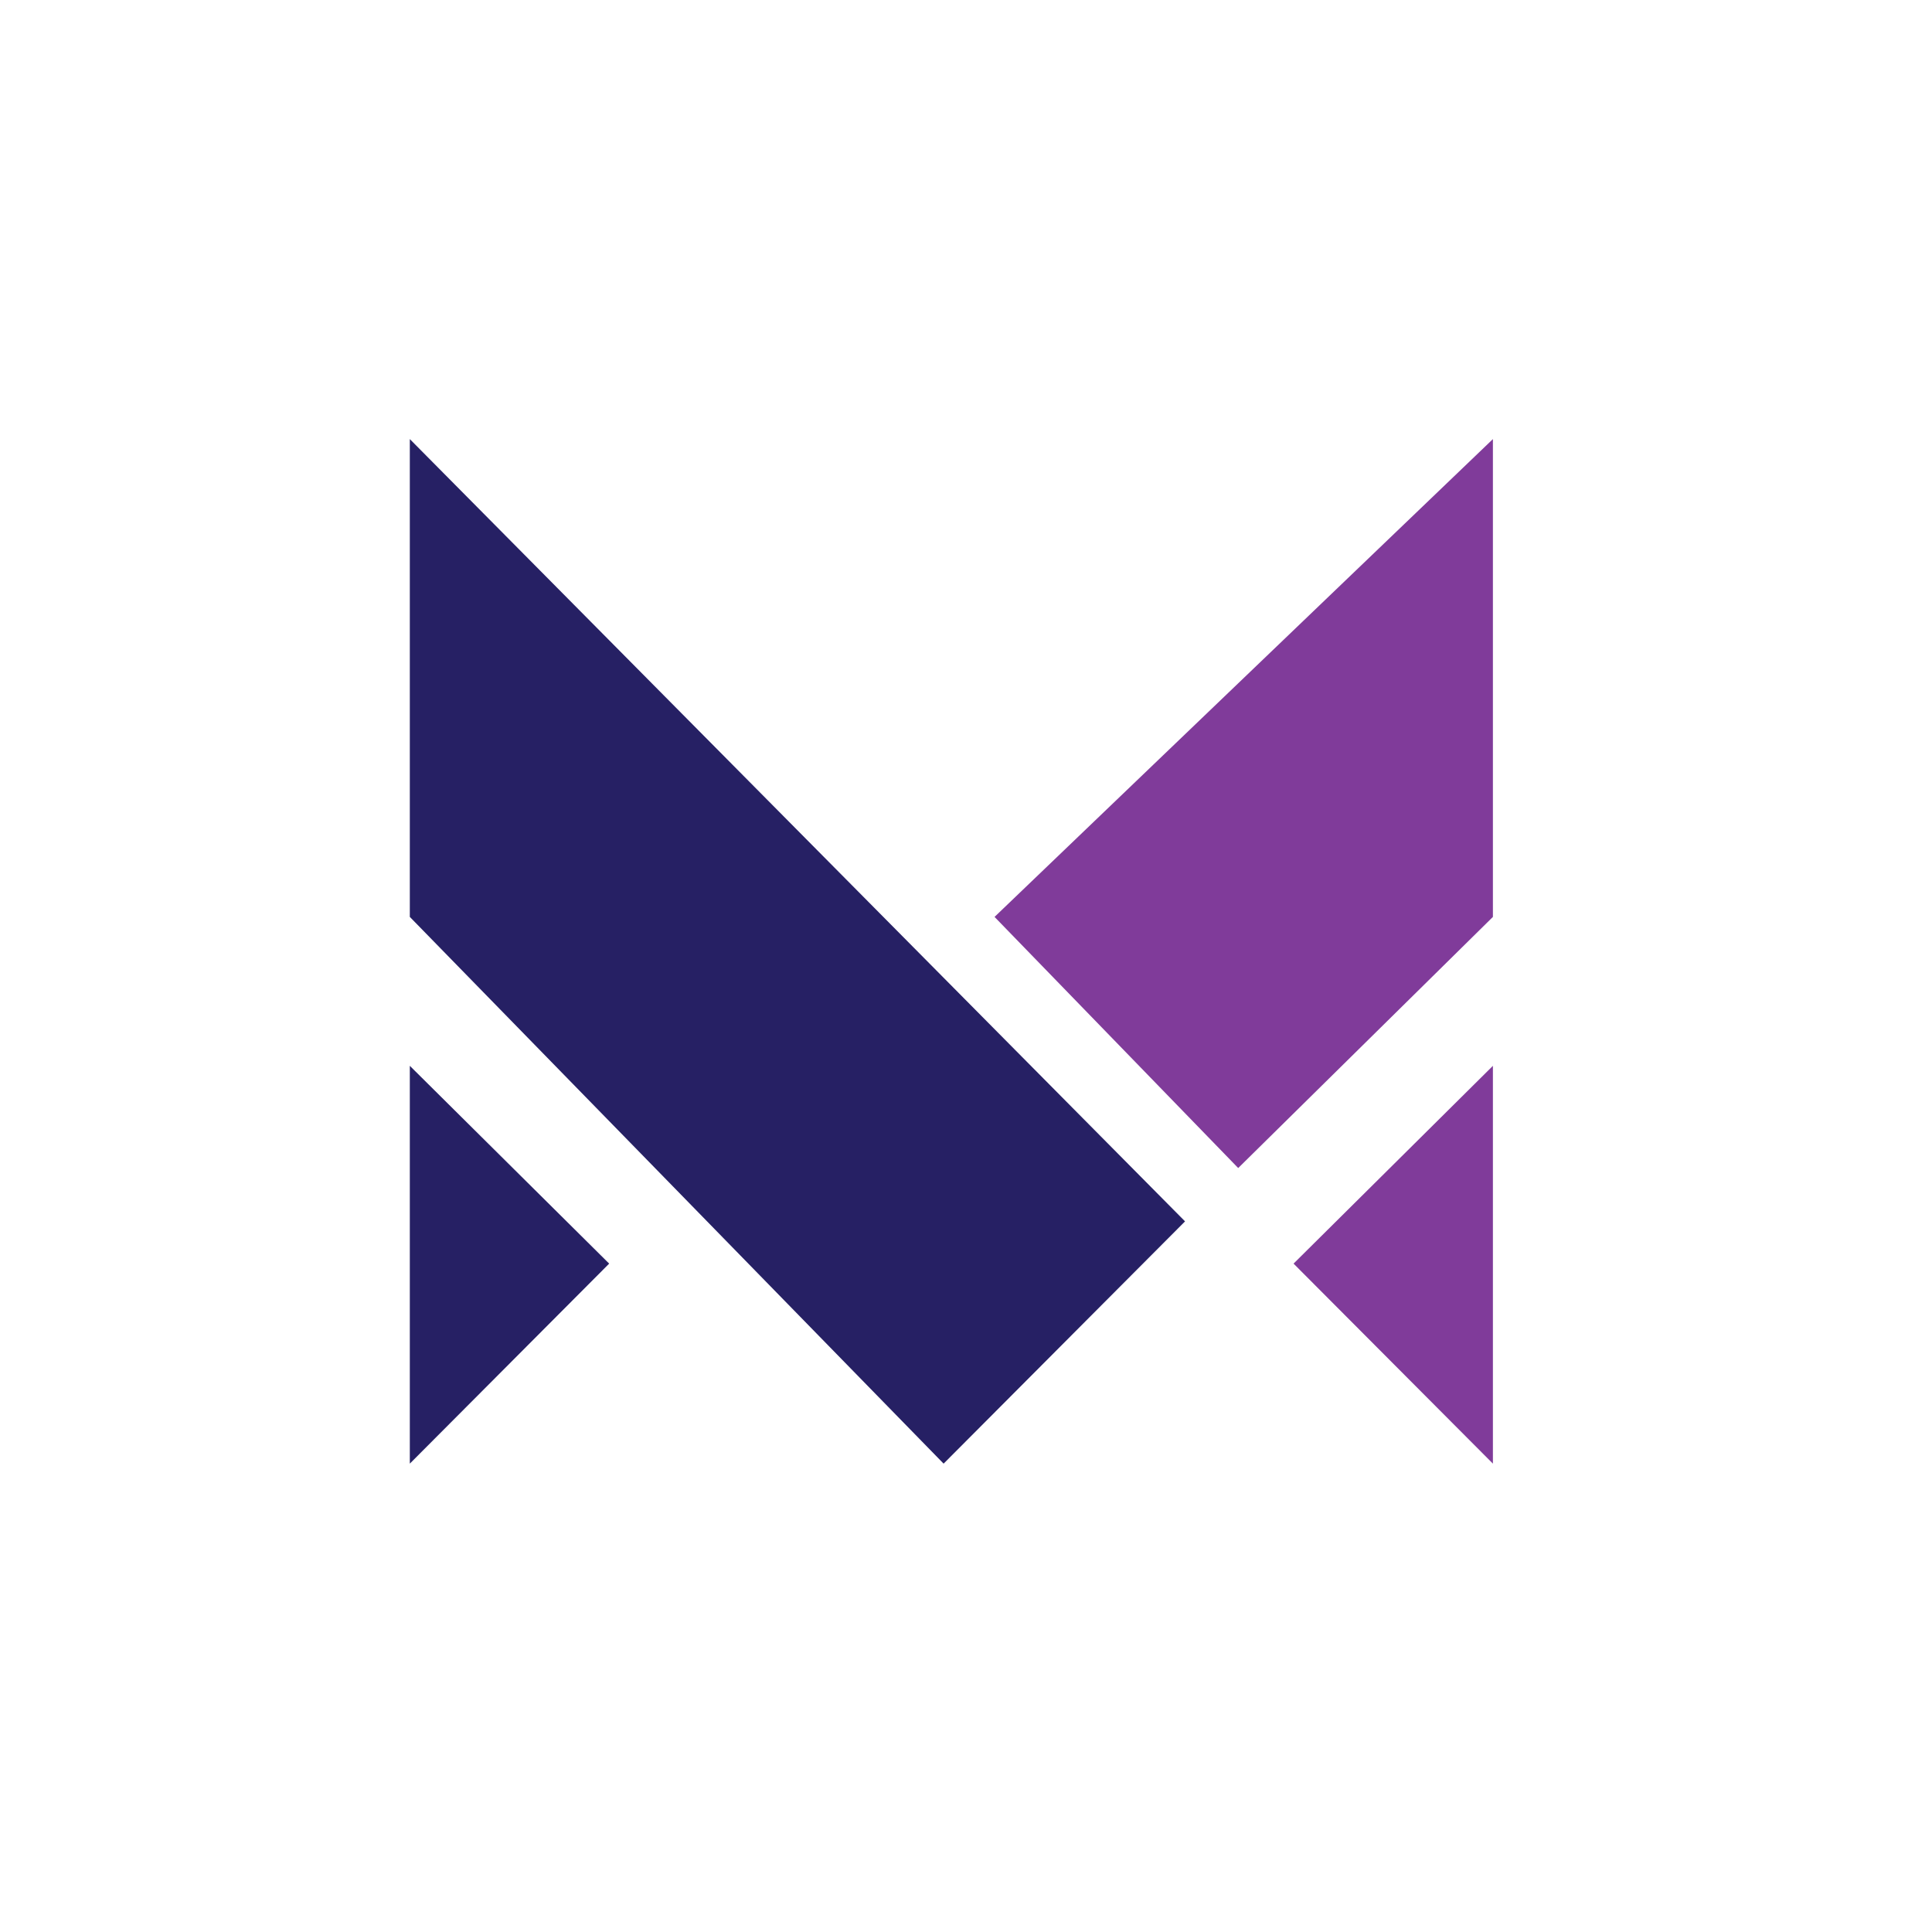 <svg width="66" height="66" viewBox="0 0 66 66" fill="none" xmlns="http://www.w3.org/2000/svg">
<path d="M33.975 31.323L42.299 39.902L51 31.323V15L33.975 31.323Z" fill="#803B9A"/>
<path d="M51 50V36.41L44.19 43.167L51 50Z" fill="#803B9A"/>
<path d="M14 31.323V15L40.483 41.724L32.235 50L14 31.323Z" fill="#262064"/>
<path d="M14 50V36.41L20.81 43.167L14 50Z" fill="#262064"/>
</svg>
